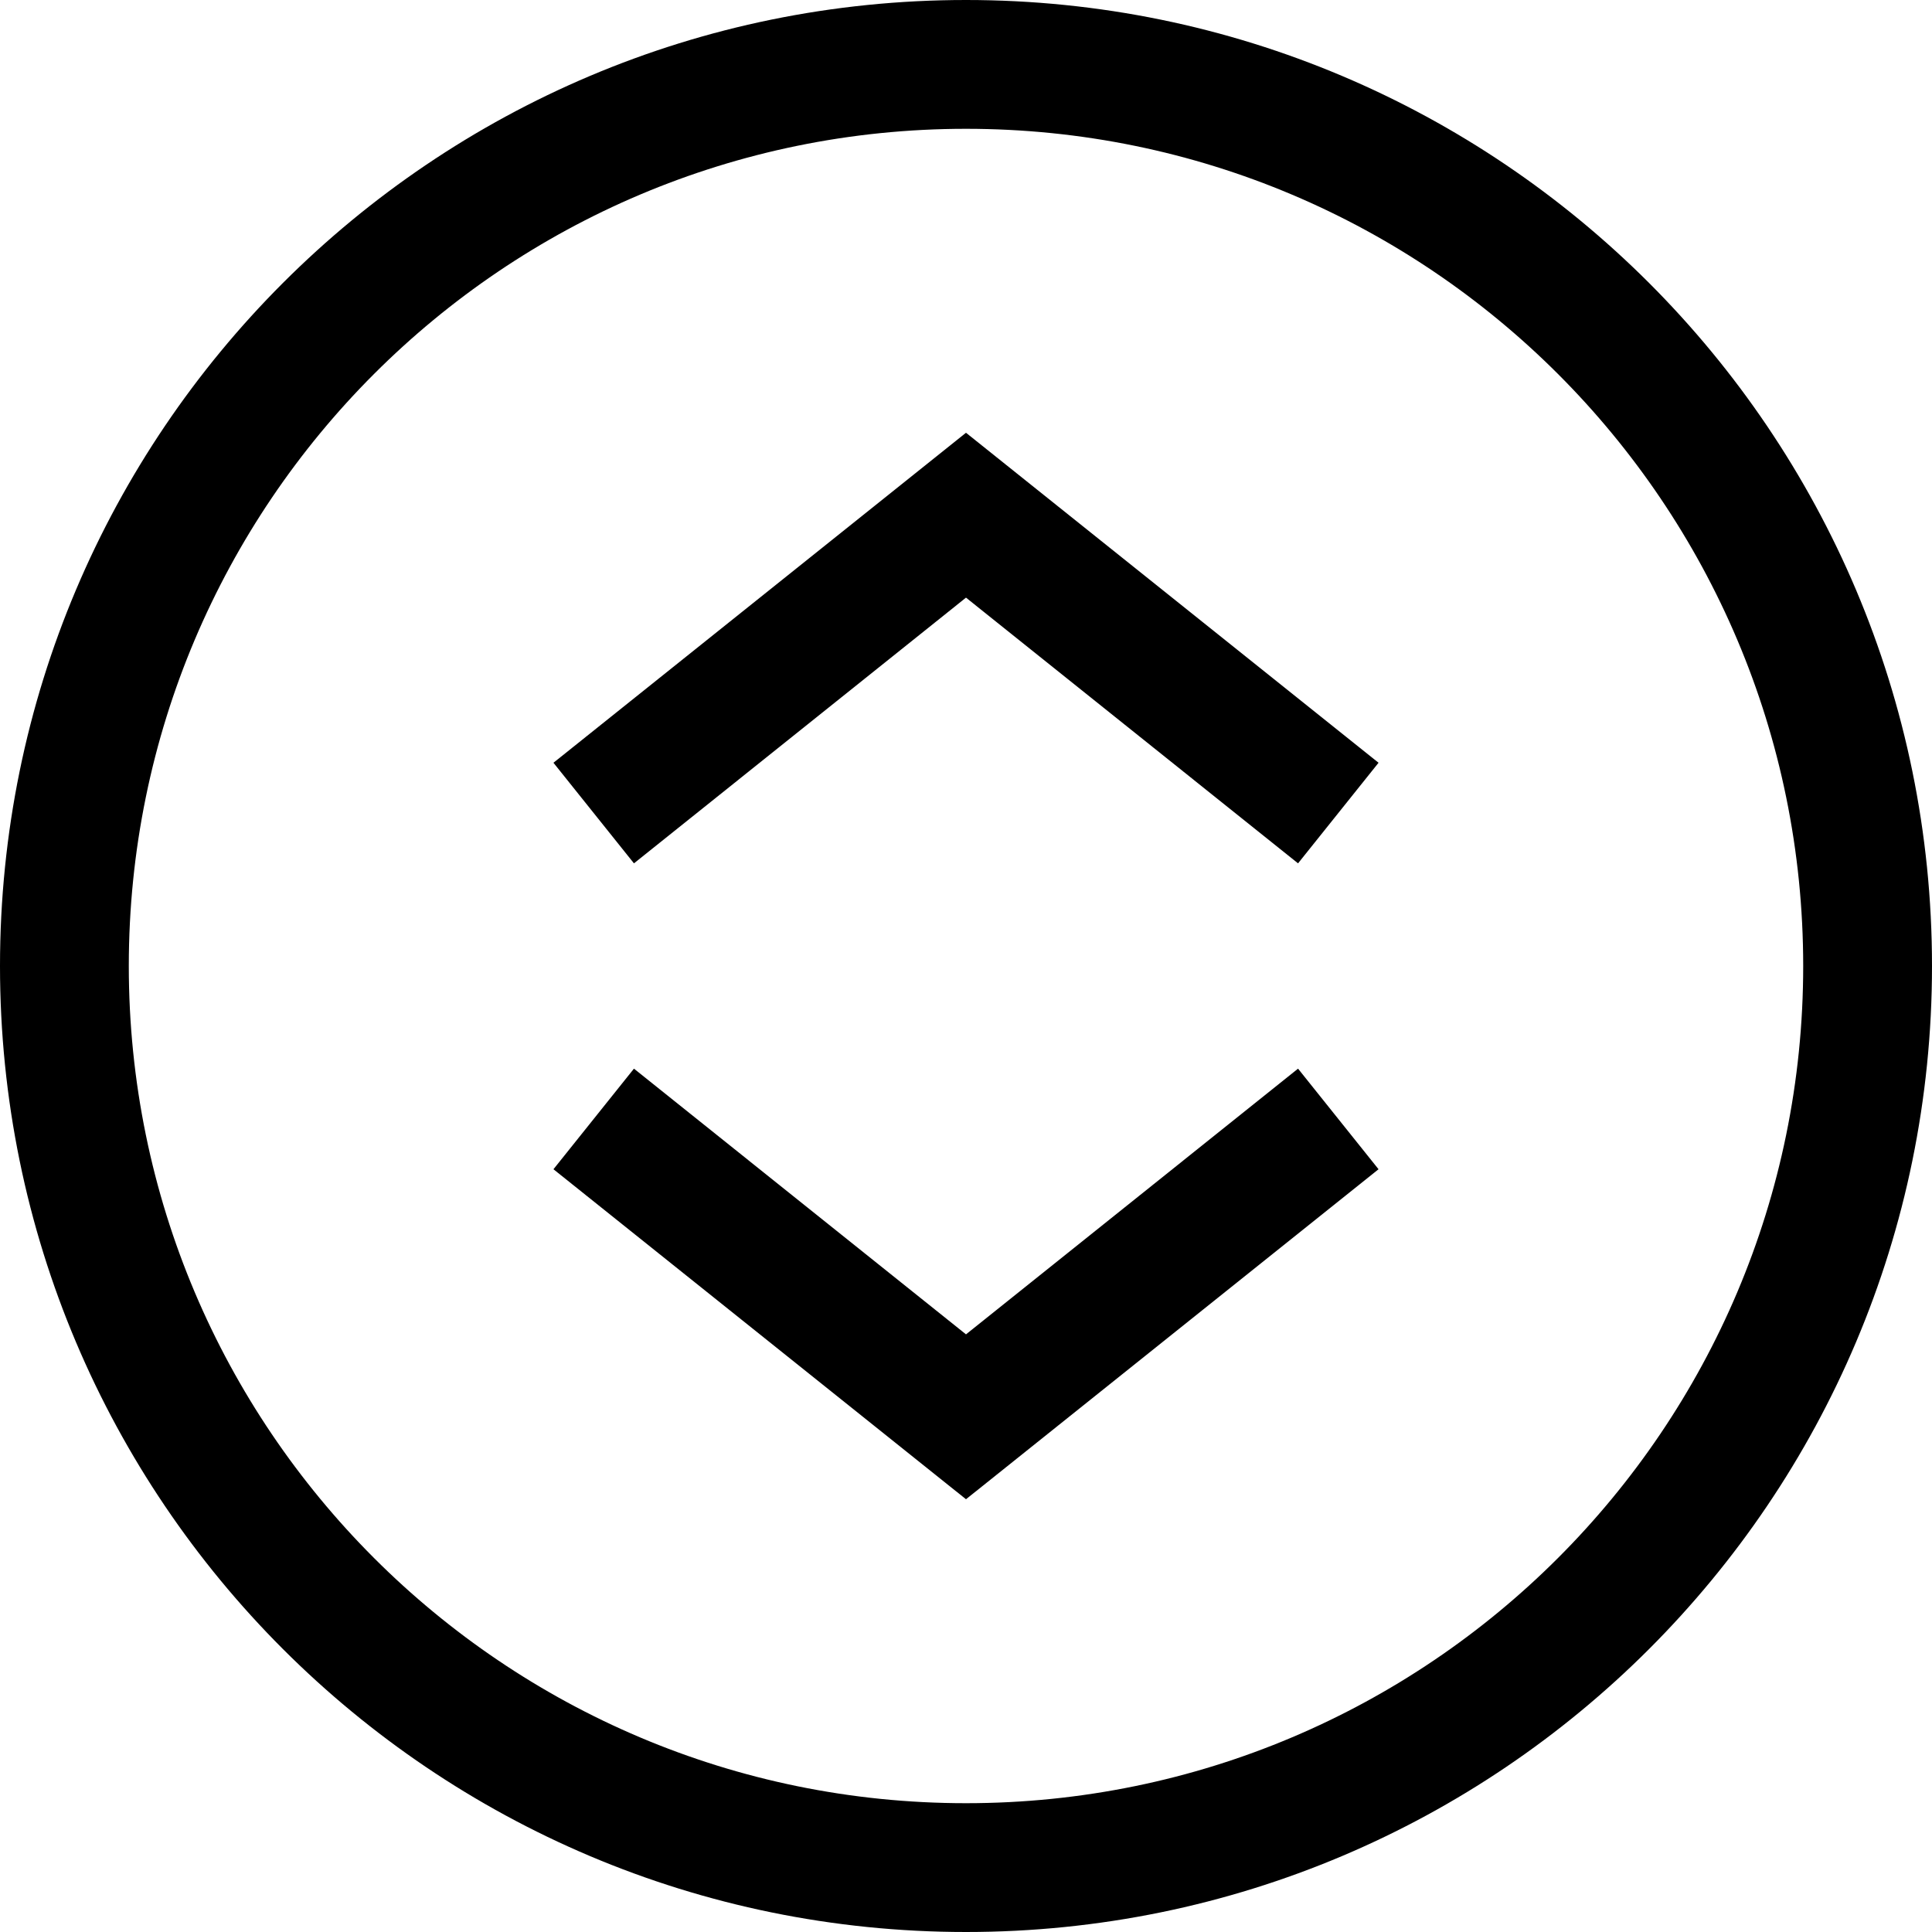 <svg width="15" height="15" viewBox="0 0 15 15" fill="none" xmlns="http://www.w3.org/2000/svg">
<path fill-rule="evenodd" clip-rule="evenodd" d="M0 7.5C0 3.358 3.358 0 7.5 0C11.642 0 15 3.358 15 7.5C15 11.642 11.642 15 7.5 15C3.358 15 0 11.642 0 7.5ZM7.5 1C3.91 1 1 3.91 1 7.5C1 11.09 3.91 14 7.5 14C11.09 14 14 11.09 14 7.5C14 3.91 11.09 1 7.5 1ZM7.5 3.36L10.703 5.922L10.078 6.703L7.5 4.64L4.922 6.703L4.297 5.922L7.5 3.36ZM4.922 8.297L7.5 10.36L10.078 8.297L10.703 9.078L7.5 11.64L4.297 9.078L4.922 8.297Z" fill="black"/>
</svg>
